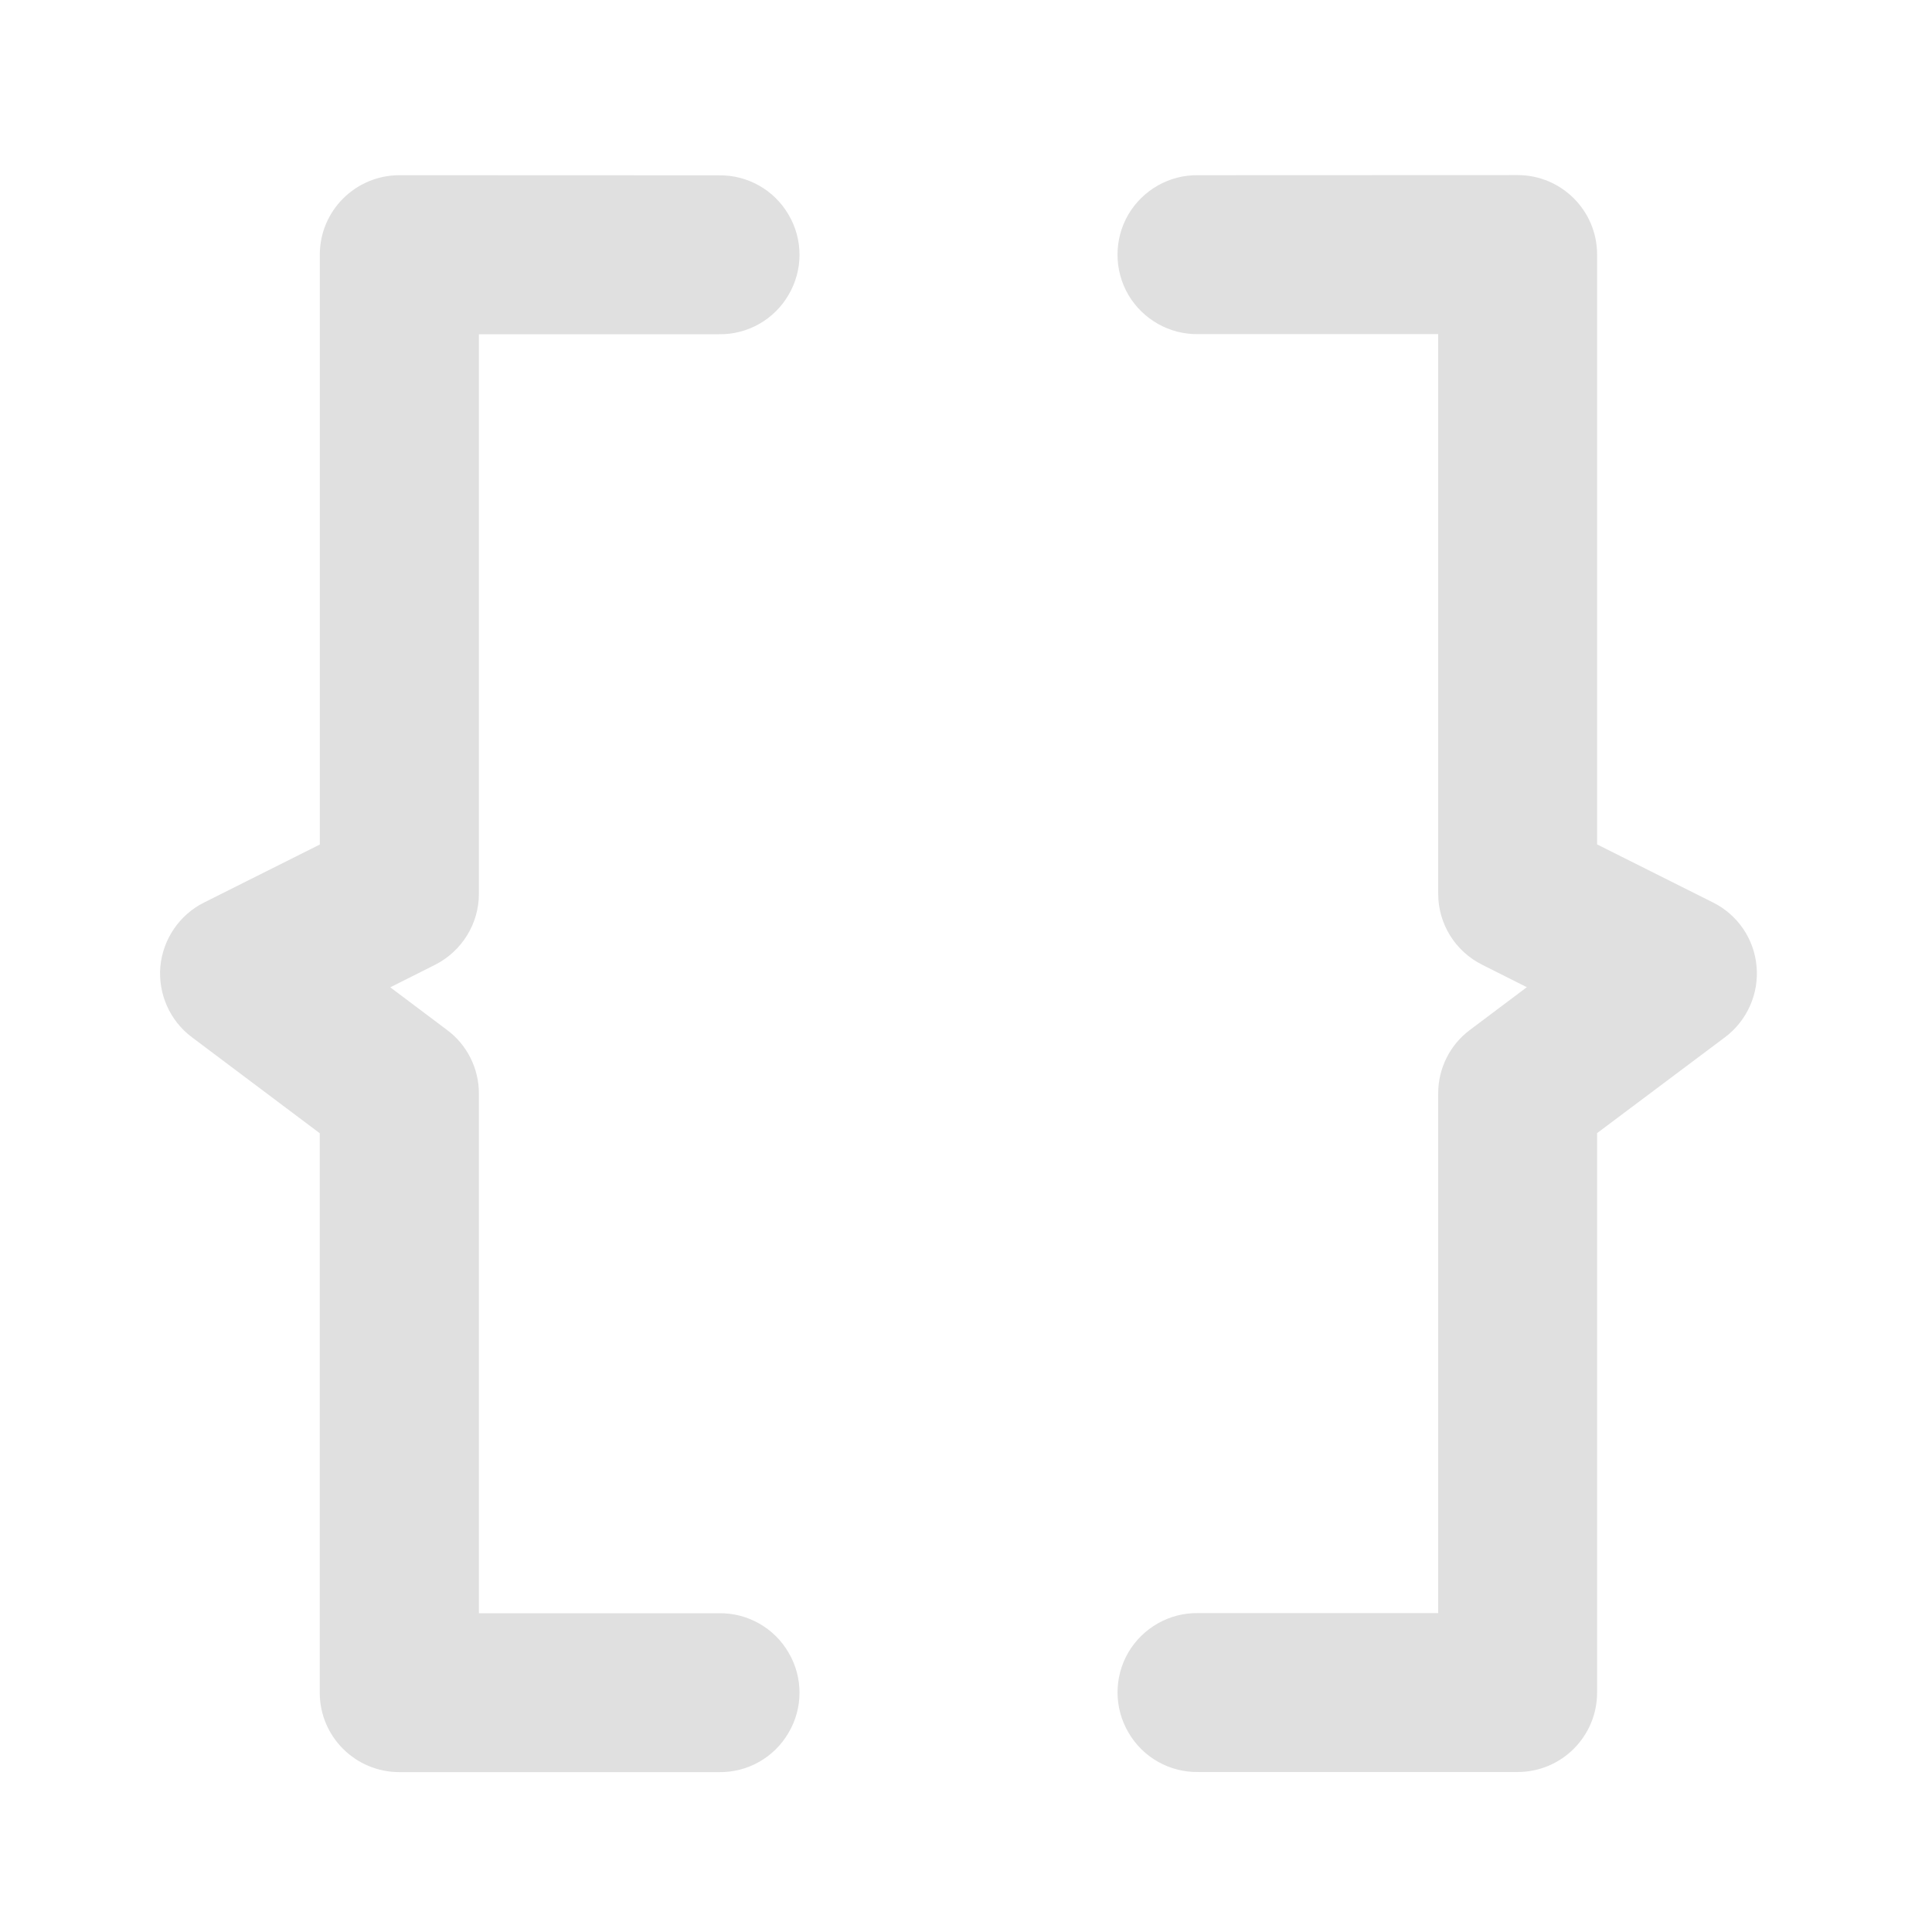 <svg height="32" viewBox="0 0 32 32" width="32" xmlns="http://www.w3.org/2000/svg"><g fill="#e0e0e0"><path d="m6.617 2.902c-.73 0-1.32.59-1.32 1.316v9.77l-1.918.961c-.406.203-.68.605-.723 1.059-.039.453.156.898.523 1.172l2.117 1.59v9.266c0 .727.59 1.316 1.32 1.316h5.289c.477.008.918-.242 1.156-.652.242-.41.242-.918 0-1.328-.238-.41-.68-.66-1.156-.652-1.023 0-2.523 0-3.973 0v-8.609c0-.414-.195-.805-.527-1.051l-.941-.707.738-.371c.445-.223.73-.68.73-1.176v-9.27h3.973c.477.008.918-.242 1.156-.652.242-.41.242-.918 0-1.328-.238-.41-.68-.66-1.156-.652zm0 0"/><path d="m19.844 2.902c-.473-.008-.914.242-1.156.652-.238.41-.238.918 0 1.328.242.41.684.66 1.156.652h3.977v9.27c0 .496.281.953.73 1.176l.738.371-.941.707c-.332.246-.527.637-.527 1.051v8.609c-1.449 0-2.949 0-3.977 0-.473-.008-.914.242-1.156.652-.238.41-.238.918.004 1.328.238.41.68.66 1.156.652h5.289c.727 0 1.316-.59 1.316-1.316v-9.266l2.121-1.59c.363-.273.562-.719.52-1.172-.039-.453-.312-.855-.723-1.059l-1.918-.961v-9.77c0-.727-.59-1.316-1.316-1.316zm0 0"/></g></svg>